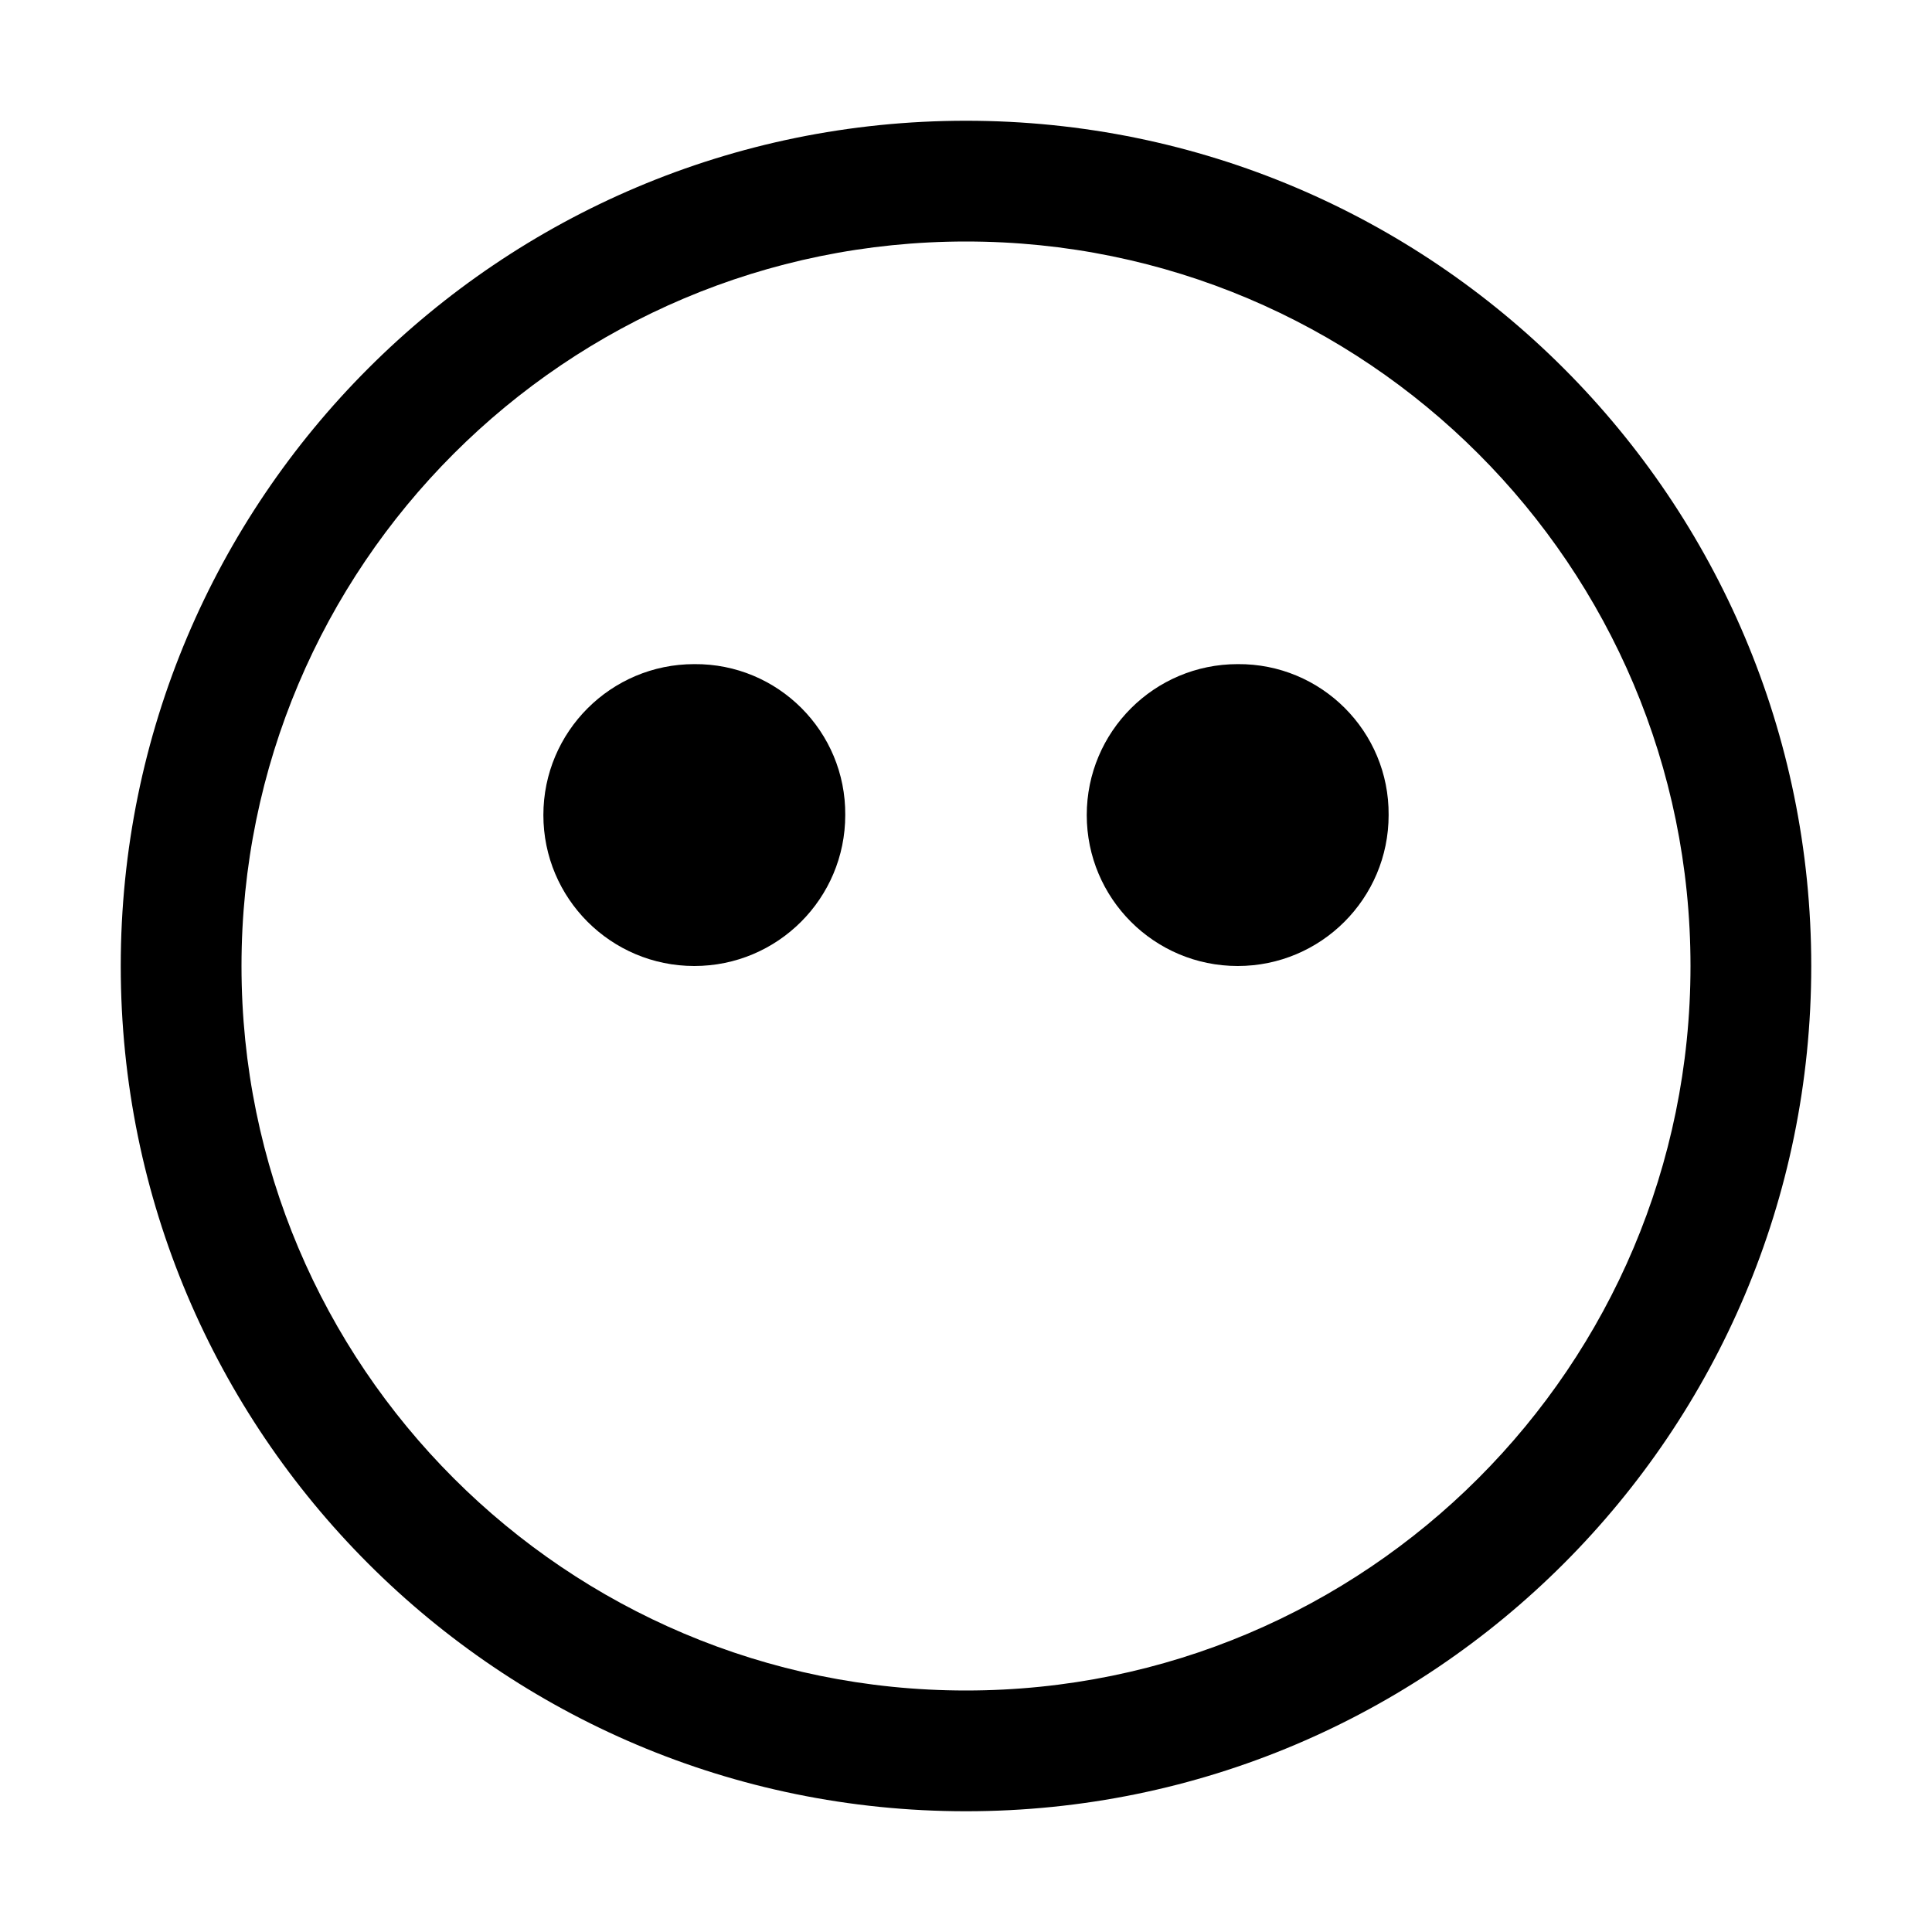 <svg xmlns="http://www.w3.org/2000/svg" xmlns:xlink="http://www.w3.org/1999/xlink" fill="none" version="1.1" width="32" height="32" viewBox="0 0 32 32"><defs><clipPath id="master_svg0_134_14020"><rect x="0" y="0" width="32" height="32" rx="0"/></clipPath></defs><g clip-path="url(#master_svg0_134_14020)"><g><path d="M16,2C8.268,2,2,8.268,2,16C2,23.732,8.268,30,16,30C23.732,30,30,23.732,30,16C30,8.268,23.732,2,16,2ZM16,28C9.373,28,4,22.627,4,16C4,9.373,9.373,4,16,4C22.627,4,28,9.373,28,16C28,22.627,22.627,28,16,28Z" fill="#000000" fill-opacity="1"/></g><g><path d="M11.5,11C10.119,11,9,12.119,9,13.5C9,14.881,10.119,16,11.5,16C12.881,16,14,14.881,14,13.5C14.011,12.115,12.885,10.989,11.5,11Z" fill="#000000" fill-opacity="1"/></g><g><path d="M20.5,11C19.119,11,18,12.119,18,13.5C18,14.881,19.119,16,20.5,16C21.881,16,23,14.881,23,13.5C23.011,12.115,21.885,10.989,20.5,11Z" fill="#000000" fill-opacity="1"/></g><g></g></g></svg>